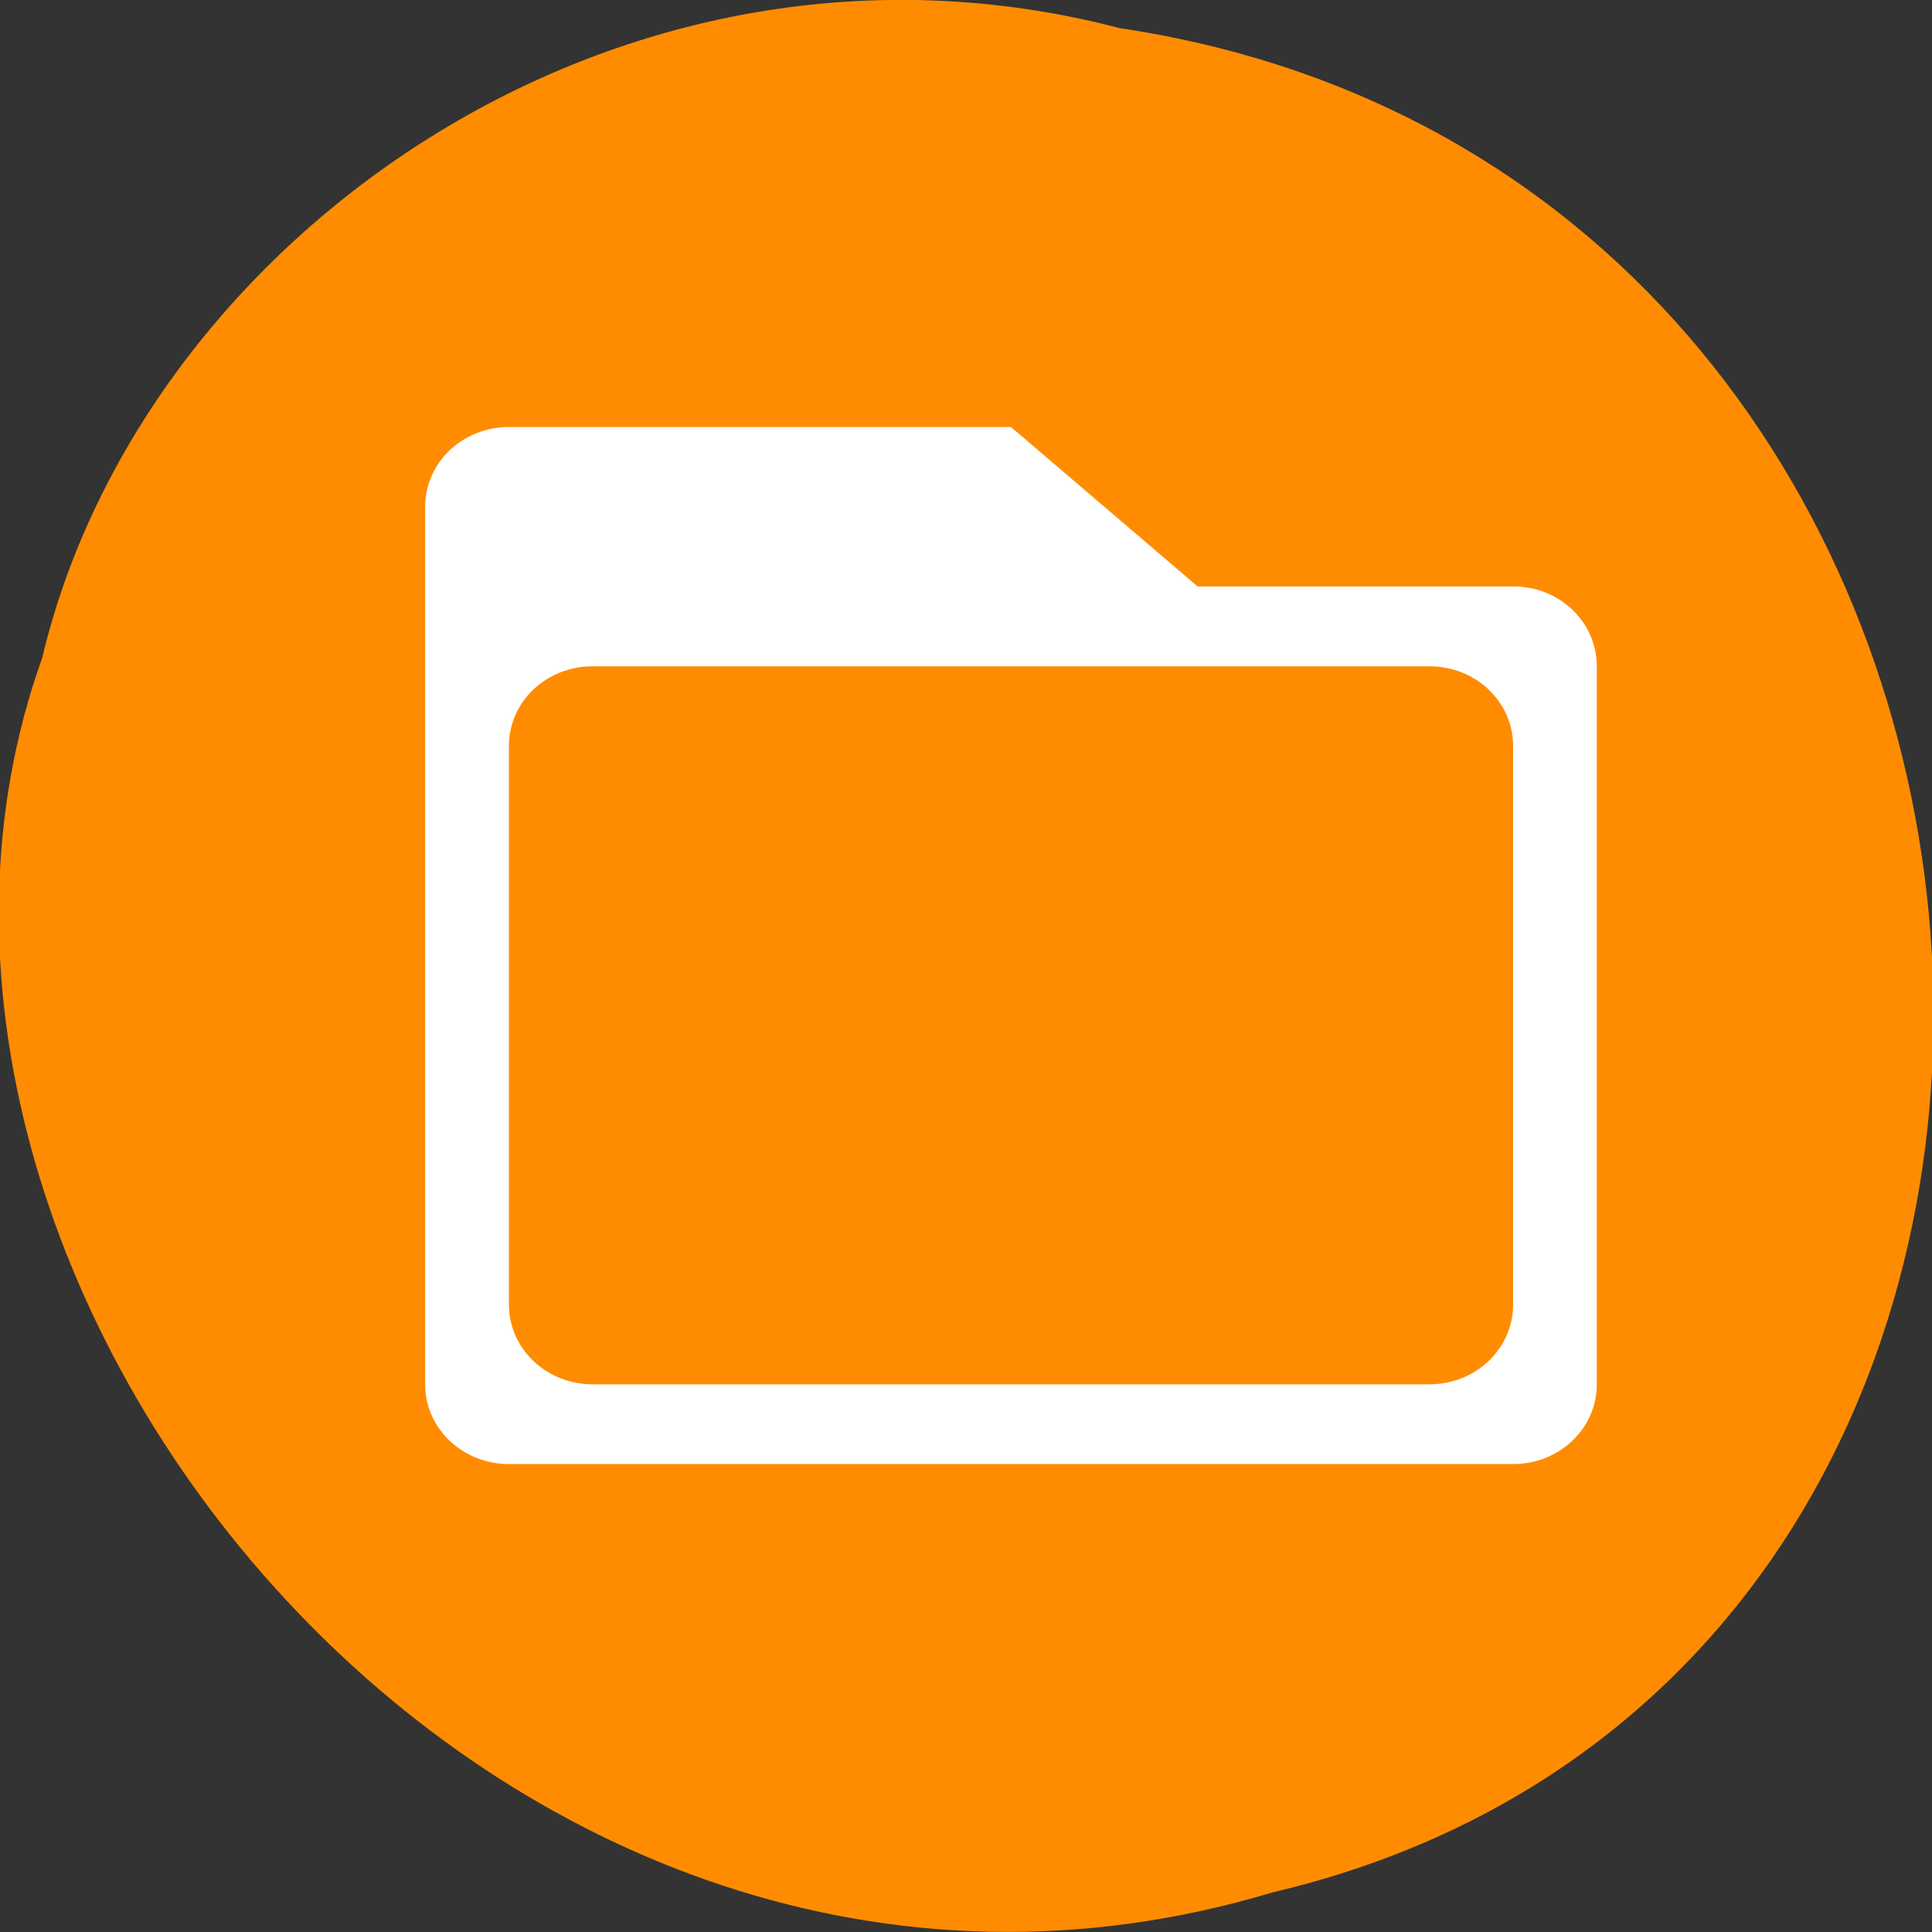 <svg xmlns="http://www.w3.org/2000/svg" viewBox="0 0 48 48"><rect x="0" y="0" width="48" height="48" fill="#333333" stroke="none"/><path d="m 27.816 0.699 c 24.914 3.719 27.539 40.73 3.789 46.32 c -19.17 5.758 -36.14 -15.09 -30.555 -30.68 c 2.484 -10.441 14.383 -18.875 26.766 -15.641" fill="#ff8c00"/><path d="m 12.645 10.609 c -1.152 0 -2.082 0.883 -2.082 1.98 v 21.805 c 0 1.098 0.93 1.98 2.082 1.98 h 24.949 c 1.152 0 2.078 -0.883 2.078 -1.98 v -17.84 c 0 -1.098 -0.926 -1.988 -2.078 -1.984 h -7.84 l -4.637 -3.961 m -10.395 5.945 h 20.793 c 1.152 0 2.078 0.883 2.078 1.98 v 13.875 c 0 1.098 -0.926 1.984 -2.078 1.984 h -20.793 c -1.152 0 -2.078 -0.887 -2.078 -1.984 v -13.875 c 0 -1.098 0.926 -1.98 2.078 -1.98" fill="#fff"/></svg>